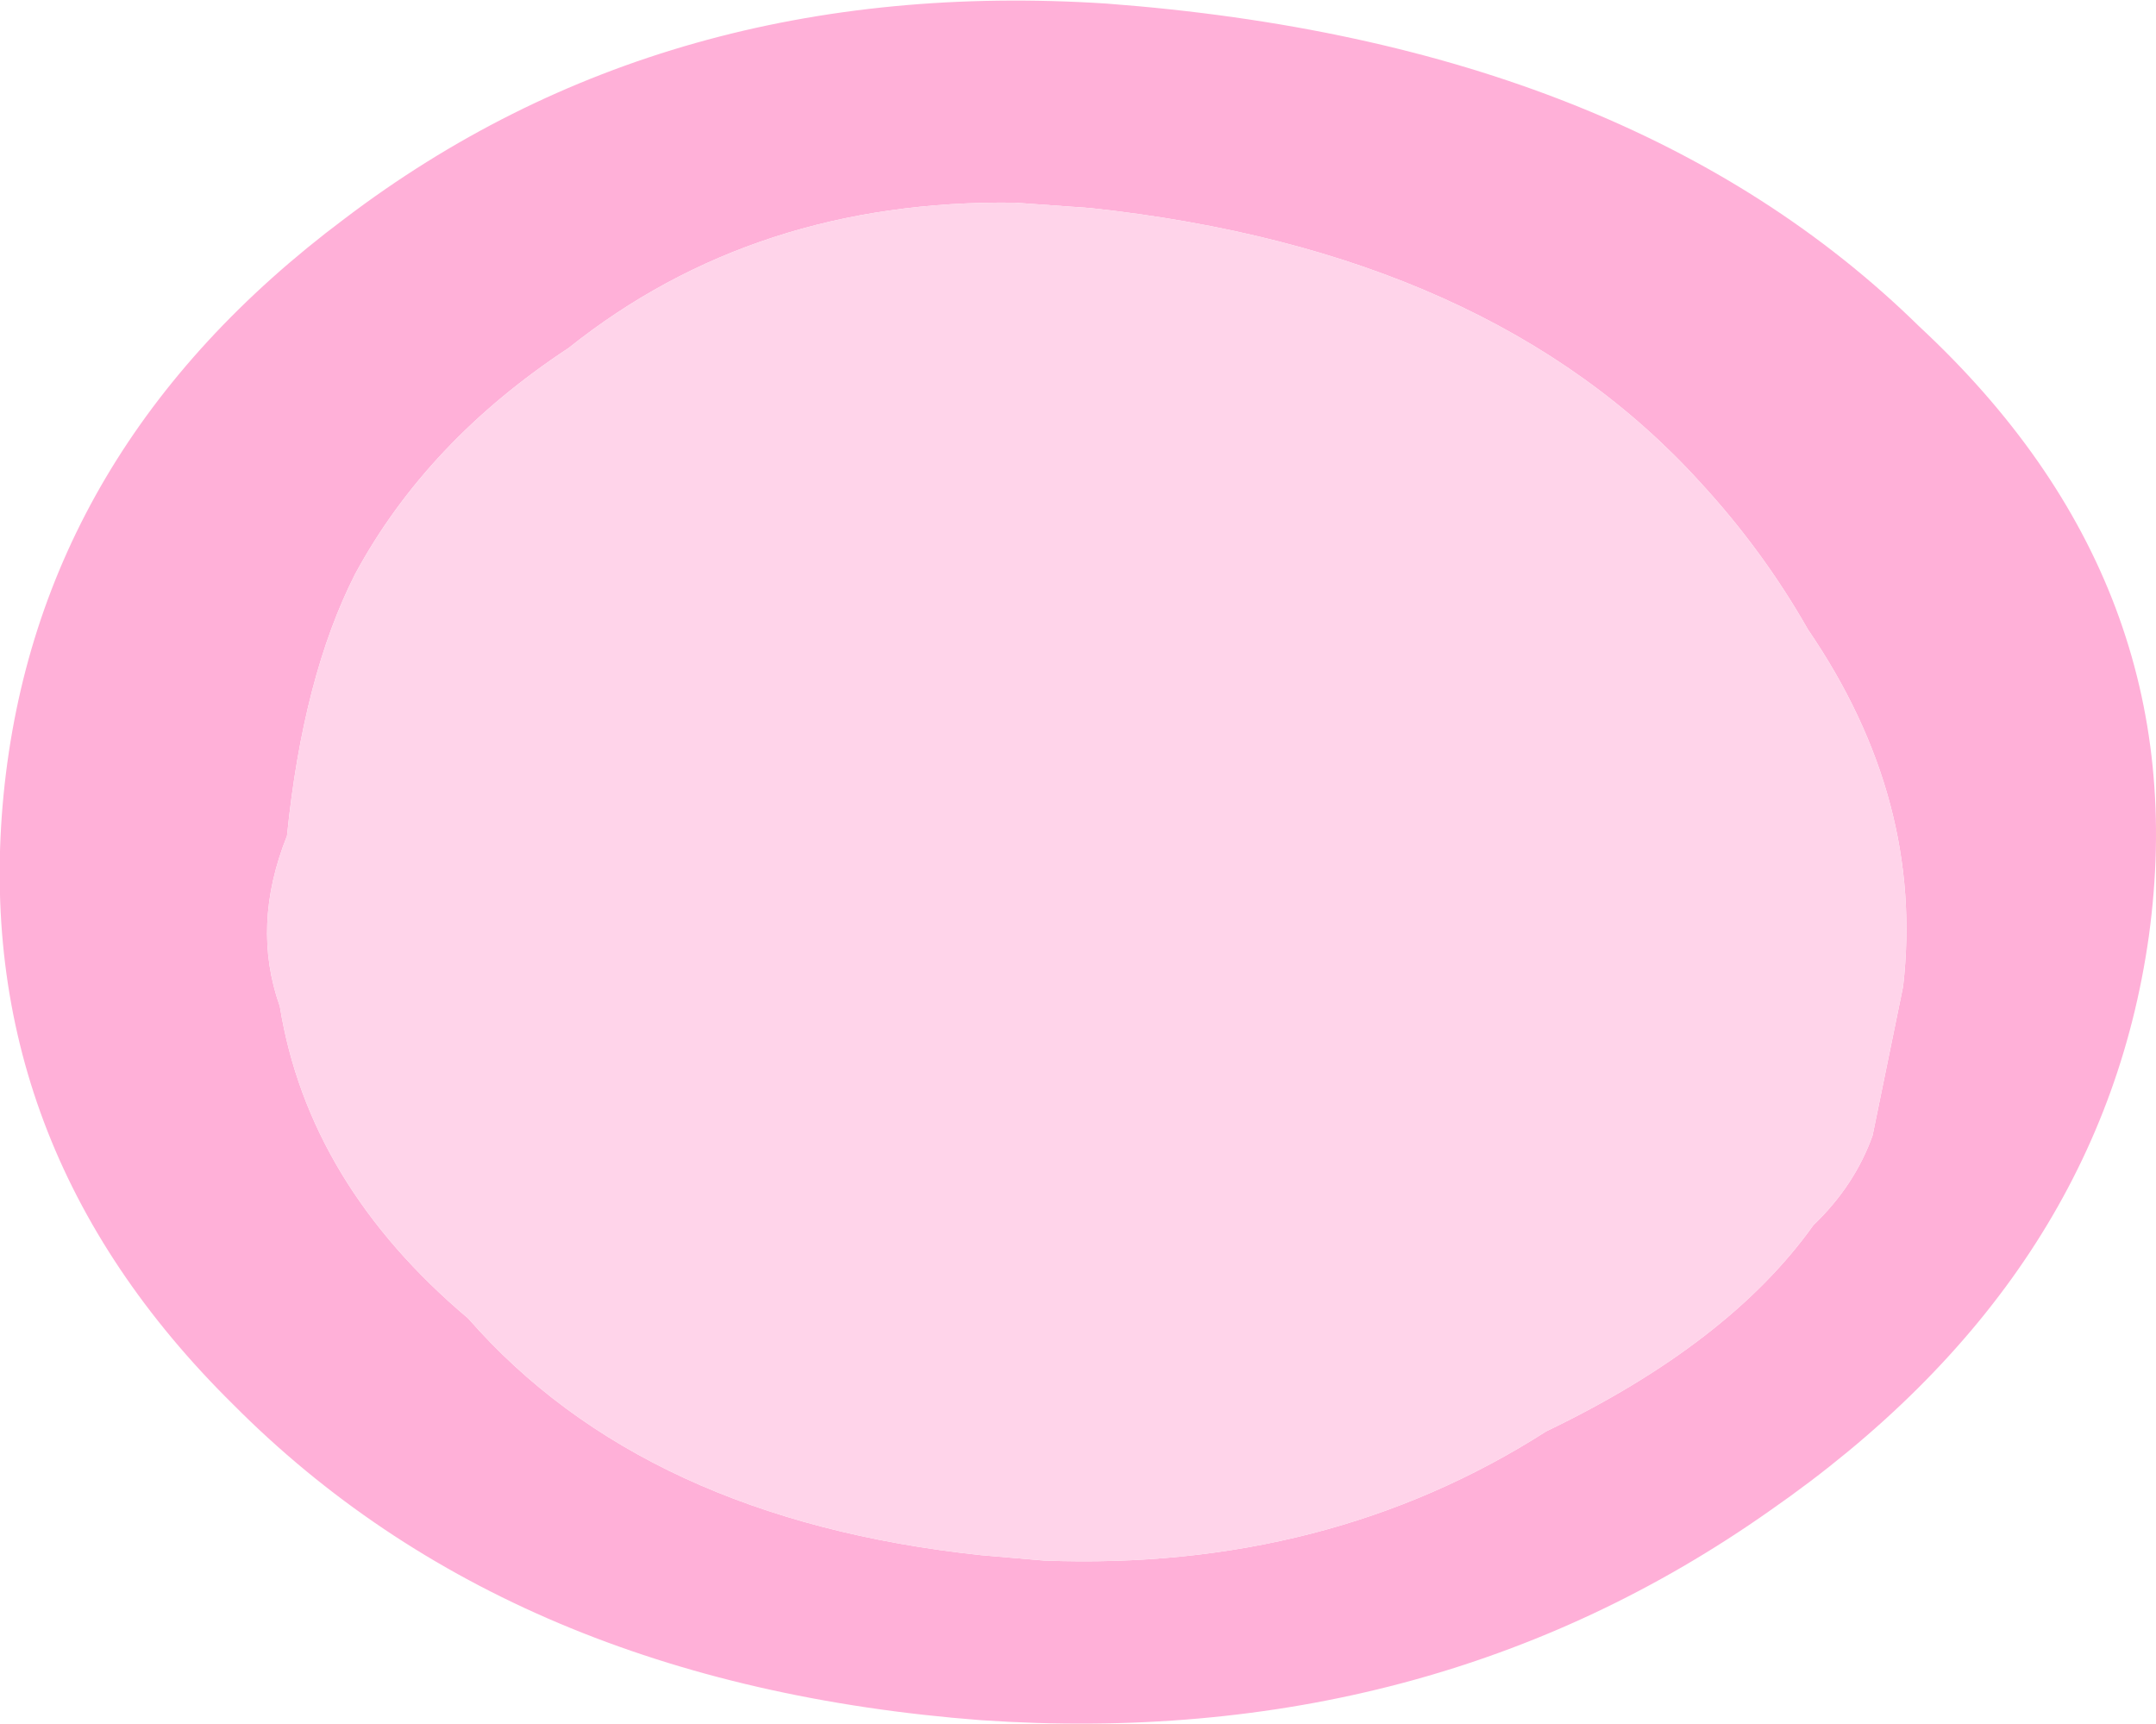 <?xml version="1.0" encoding="UTF-8" standalone="no"?>
<svg xmlns:xlink="http://www.w3.org/1999/xlink" height="48.05px" width="60.1px" xmlns="http://www.w3.org/2000/svg">
  <g transform="matrix(1.0, 0.0, 0.0, 1.0, 30.5, 22.3)">
    <path d="M19.9 -4.75 Q18.65 -6.95 16.9 -8.85 11.05 -15.3 -0.1 -16.5 L-2.2 -16.65 Q-9.45 -16.75 -14.65 -12.6 -18.6 -10.0 -20.6 -6.3 -22.05 -3.45 -22.5 1.0 -23.5 3.5 -22.7 5.75 -21.9 10.7 -17.45 14.45 -12.55 20.05 -3.15 21.05 L-1.4 21.2 Q6.5 21.5 12.6 17.6 17.7 15.15 20.05 11.85 21.2 10.75 21.7 9.35 L22.55 5.2 Q23.15 0.0 19.9 -4.75 M23.0 -13.2 Q30.75 -6.0 29.4 3.8 28.05 13.4 18.85 19.8 9.35 26.5 -3.15 25.65 -16.25 24.65 -24.0 16.85 -31.35 9.6 -30.4 -0.15 -29.45 -9.8 -20.9 -16.2 -11.95 -23.0 0.35 -22.2 14.95 -21.1 23.0 -13.2" fill="#ffb0d8" fill-rule="evenodd" stroke="none"/>
    <path d="M19.9 -4.75 Q23.15 0.0 22.55 5.2 L21.7 9.35 Q21.2 10.75 20.05 11.85 17.7 15.15 12.6 17.6 6.5 21.5 -1.4 21.2 L-3.15 21.05 Q-12.55 20.05 -17.45 14.45 -21.9 10.7 -22.7 5.75 -23.5 3.5 -22.5 1.0 -22.05 -3.45 -20.6 -6.3 -18.6 -10.0 -14.65 -12.6 -9.45 -16.75 -2.2 -16.65 L-0.1 -16.5 Q11.05 -15.3 16.9 -8.85 18.65 -6.95 19.9 -4.75" fill="#ffd4ea" fill-rule="evenodd" stroke="none"/>
  </g>
</svg>
